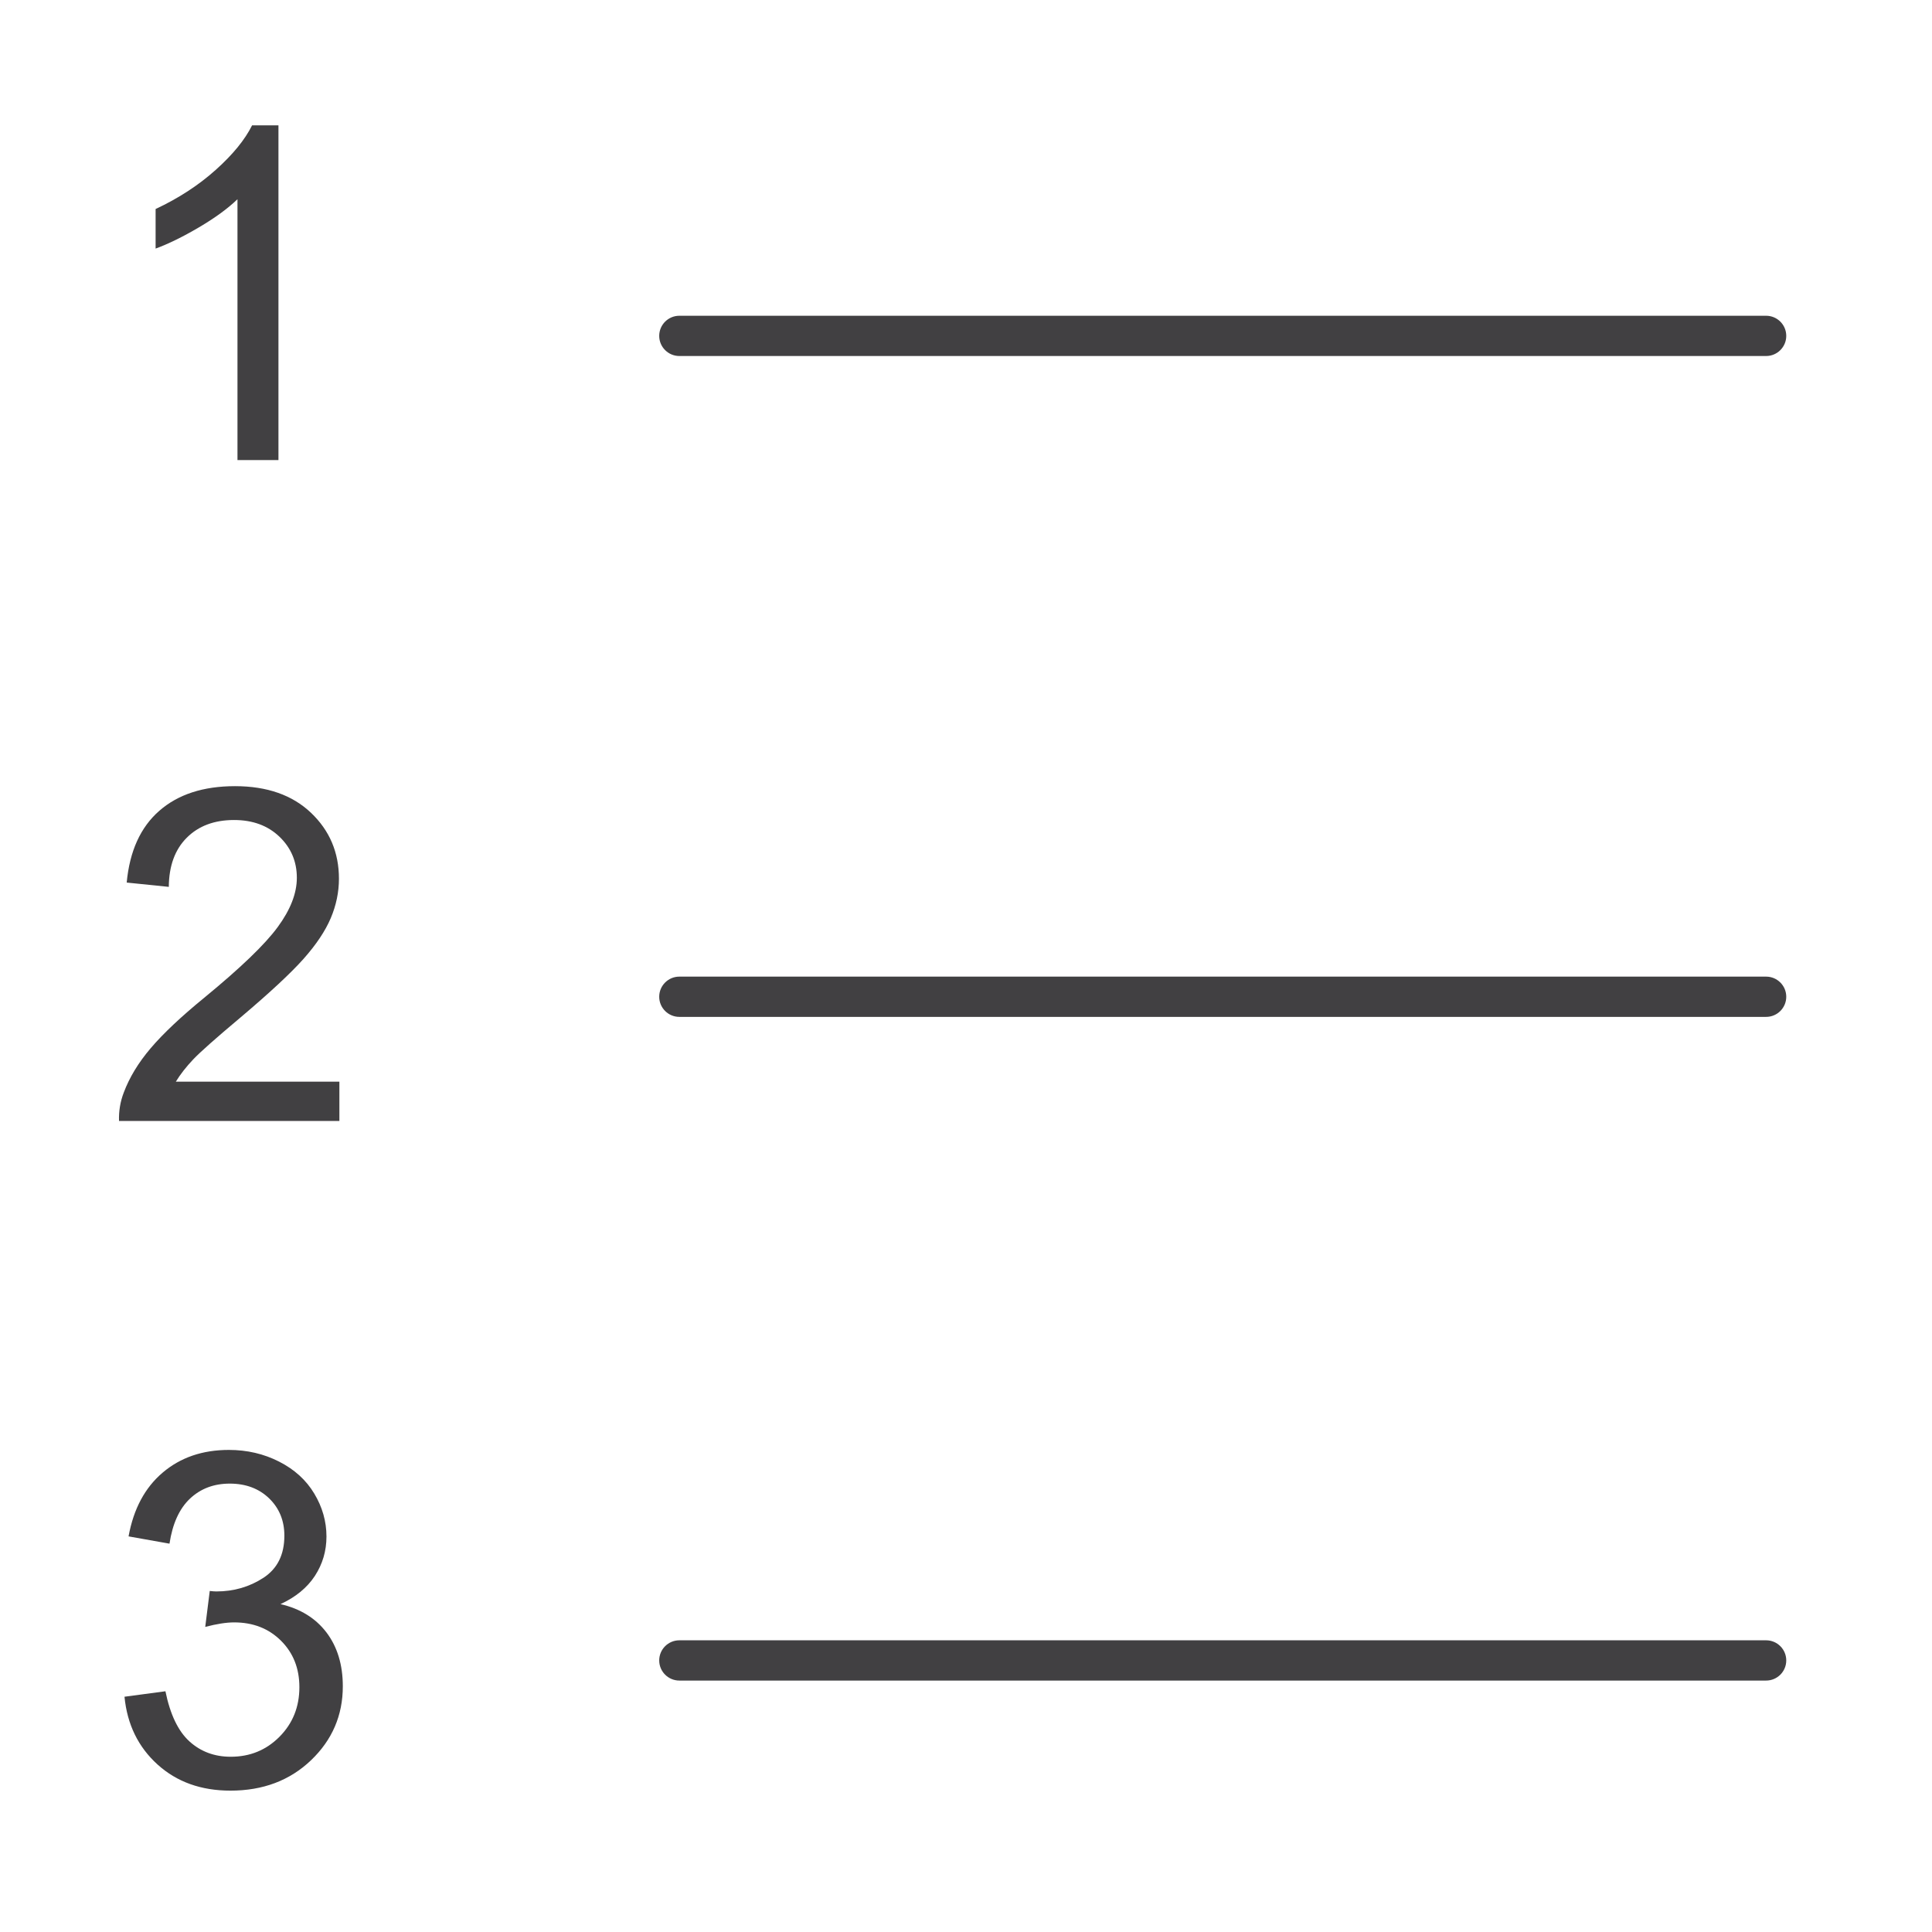 <?xml version="1.0" encoding="utf-8"?>
<!-- Generator: Adobe Illustrator 16.0.0, SVG Export Plug-In . SVG Version: 6.00 Build 0)  -->
<!DOCTYPE svg PUBLIC "-//W3C//DTD SVG 1.1//EN" "http://www.w3.org/Graphics/SVG/1.1/DTD/svg11.dtd">
<svg version="1.1" id="Layer_1" xmlns="http://www.w3.org/2000/svg" xmlns:xlink="http://www.w3.org/1999/xlink" x="0px" y="0px"
	 width="48px" height="48px" viewBox="0 0 48 48" enable-background="new 0 0 48 48" xml:space="preserve">
<g>
	<path fill="#414042" d="M16.878,8.845h27.001c0.276,0,0.5-0.224,0.5-0.5s-0.224-0.5-0.5-0.5H16.878c-0.276,0-0.5,0.224-0.5,0.5
		S16.602,8.845,16.878,8.845z"/>
	<path fill="#414042" d="M43.879,24.264H16.878c-0.276,0-0.5,0.224-0.5,0.5s0.224,0.5,0.5,0.5h27.001c0.276,0,0.5-0.224,0.5-0.5
		S44.155,24.264,43.879,24.264z"/>
	<path fill="#414042" d="M43.879,40.753H16.878c-0.276,0-0.5,0.224-0.5,0.5s0.224,0.5,0.5,0.5h27.001c0.276,0,0.5-0.224,0.5-0.5
		S44.155,40.753,43.879,40.753z"/>
	<path fill="#414042" d="M5.9,4.95v6.481h1.018V3.114H6.263C6.085,3.472,5.784,3.841,5.358,4.222S4.436,4.926,3.866,5.193v0.983
		C4.183,6.06,4.54,5.885,4.938,5.651S5.656,5.185,5.9,4.95z"/>
	<path fill="#414042" d="M8.432,26.873H4.369c0.113-0.185,0.257-0.368,0.43-0.551s0.565-0.53,1.176-1.043
		c0.73-0.617,1.253-1.104,1.567-1.457c0.314-0.354,0.54-0.691,0.676-1.012c0.135-0.32,0.203-0.646,0.203-0.978
		c0-0.652-0.231-1.198-0.695-1.639c-0.463-0.44-1.092-0.661-1.887-0.661c-0.788,0-1.415,0.204-1.882,0.613
		c-0.467,0.408-0.736,1.003-0.809,1.782l1.046,0.107c0.004-0.52,0.152-0.927,0.446-1.221s0.686-0.44,1.176-0.44
		c0.463,0,0.839,0.139,1.127,0.415c0.288,0.277,0.432,0.617,0.432,1.021c0,0.384-0.158,0.792-0.475,1.223
		c-0.316,0.432-0.925,1.017-1.824,1.755c-0.581,0.475-1.024,0.893-1.331,1.254c-0.308,0.362-0.53,0.729-0.67,1.103
		c-0.087,0.226-0.126,0.461-0.118,0.706h5.475V26.873z"/>
	<path fill="#414042" d="M6.969,39.854c0.377-0.174,0.661-0.407,0.854-0.701c0.191-0.294,0.288-0.619,0.288-0.978
		c0-0.376-0.102-0.732-0.303-1.067c-0.201-0.336-0.492-0.6-0.873-0.794c-0.38-0.194-0.797-0.291-1.249-0.291
		c-0.655,0-1.203,0.188-1.644,0.563c-0.441,0.374-0.724,0.902-0.848,1.585l1.017,0.181c0.075-0.497,0.245-0.87,0.509-1.119
		s0.594-0.373,0.989-0.373c0.398,0,0.725,0.123,0.978,0.367c0.252,0.245,0.378,0.554,0.378,0.927c0,0.471-0.173,0.819-0.52,1.046
		c-0.347,0.226-0.736,0.339-1.17,0.339c-0.041,0-0.096-0.004-0.164-0.012l-0.112,0.893c0.286-0.075,0.525-0.112,0.718-0.112
		c0.471,0,0.858,0.151,1.163,0.454c0.306,0.304,0.458,0.689,0.458,1.156c0,0.489-0.165,0.9-0.494,1.231
		c-0.33,0.332-0.733,0.497-1.212,0.497c-0.403,0-0.745-0.127-1.025-0.381c-0.281-0.255-0.479-0.67-0.597-1.246l-1.017,0.136
		c0.067,0.689,0.342,1.25,0.821,1.684c0.48,0.434,1.084,0.649,1.812,0.649c0.806,0,1.473-0.251,2-0.754s0.791-1.116,0.791-1.839
		c0-0.535-0.136-0.98-0.406-1.337C7.839,40.201,7.458,39.967,6.969,39.854z"/>
</g>
</svg>
